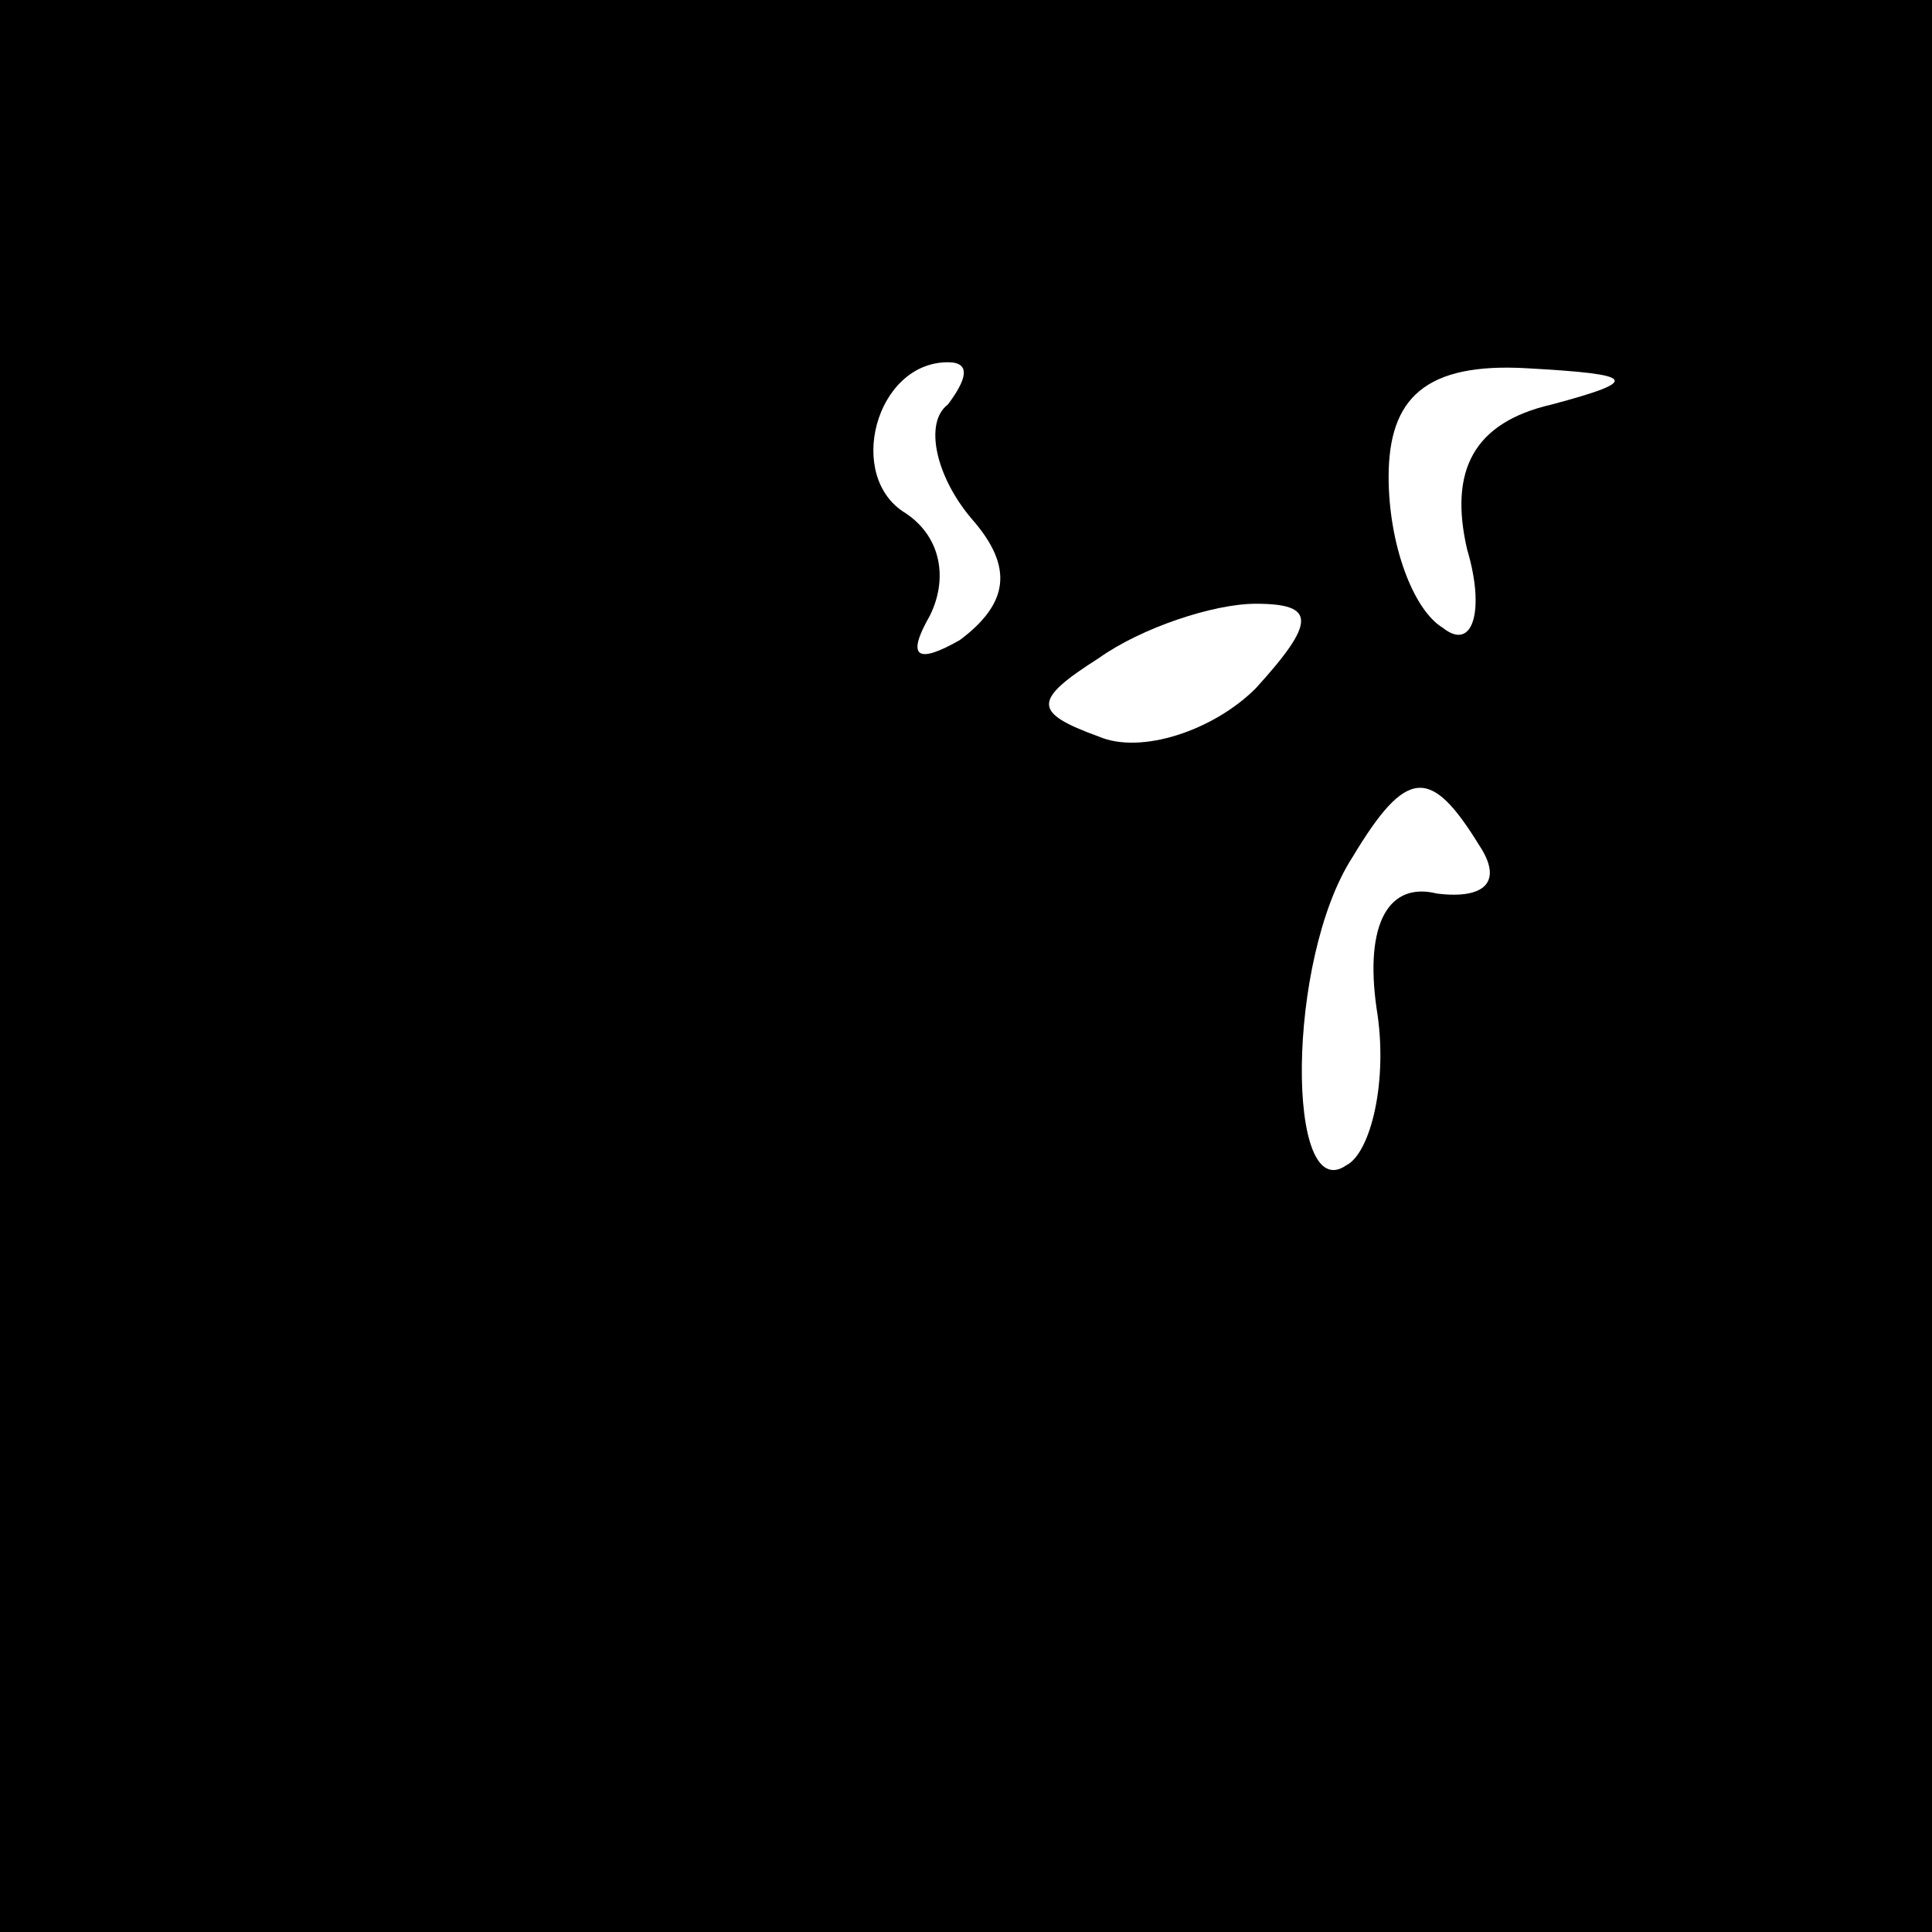 <?xml version="1.0" standalone="no"?>
<!DOCTYPE svg PUBLIC "-//W3C//DTD SVG 20010904//EN"
 "http://www.w3.org/TR/2001/REC-SVG-20010904/DTD/svg10.dtd">
<svg version="1.0" xmlns="http://www.w3.org/2000/svg"
 width="32pt" height="32pt" viewBox="0 0 32 32"
 preserveAspectRatio="xMidYMid meet">
<rect x="0" y="0" width="32" height="32" fill="#808080" stroke="none"/>
<g transform="translate(0,32) scale(0.1,-0.1)"
fill="#000000" stroke="none">
<path fill="#000000" stroke="none" d="M0 160 l0 -160 160 0 160 0 0 160 0
160 -160 0 -160 0 0 -160z"/>
<path fill="#ffffff" stroke="none" d="M157 253 c-4 -3 -2 -12 4 -19 7 -8 6
-14 -2 -20 -7 -4 -9 -3 -5 4 3 6 2 13 -4 17 -10 6 -5 25 7 25 4 0 3 -3 0 -7z"/>
<path fill="#ffffff" stroke="none" d="M257 253 c-13 -3 -17 -11 -14 -24 3
-10 1 -17 -4 -13 -5 3 -9 14 -9 25 0 13 6 19 23 18 18 -1 19 -2 4 -6z"/>
<path fill="#ffffff" stroke="none" d="M208 206 c-7 -7 -19 -11 -26 -8 -11 4
-11 6 0 13 7 5 19 9 26 9 10 0 10 -3 0 -14z"/>
<path fill="#ffffff" stroke="none" d="M245 180 c4 -6 1 -9 -7 -8 -8 2 -12 -5
-10 -19 2 -12 -1 -24 -5 -26 -10 -7 -10 34 1 51 9 15 13 15 21 2z"/>
</g>
</svg>
